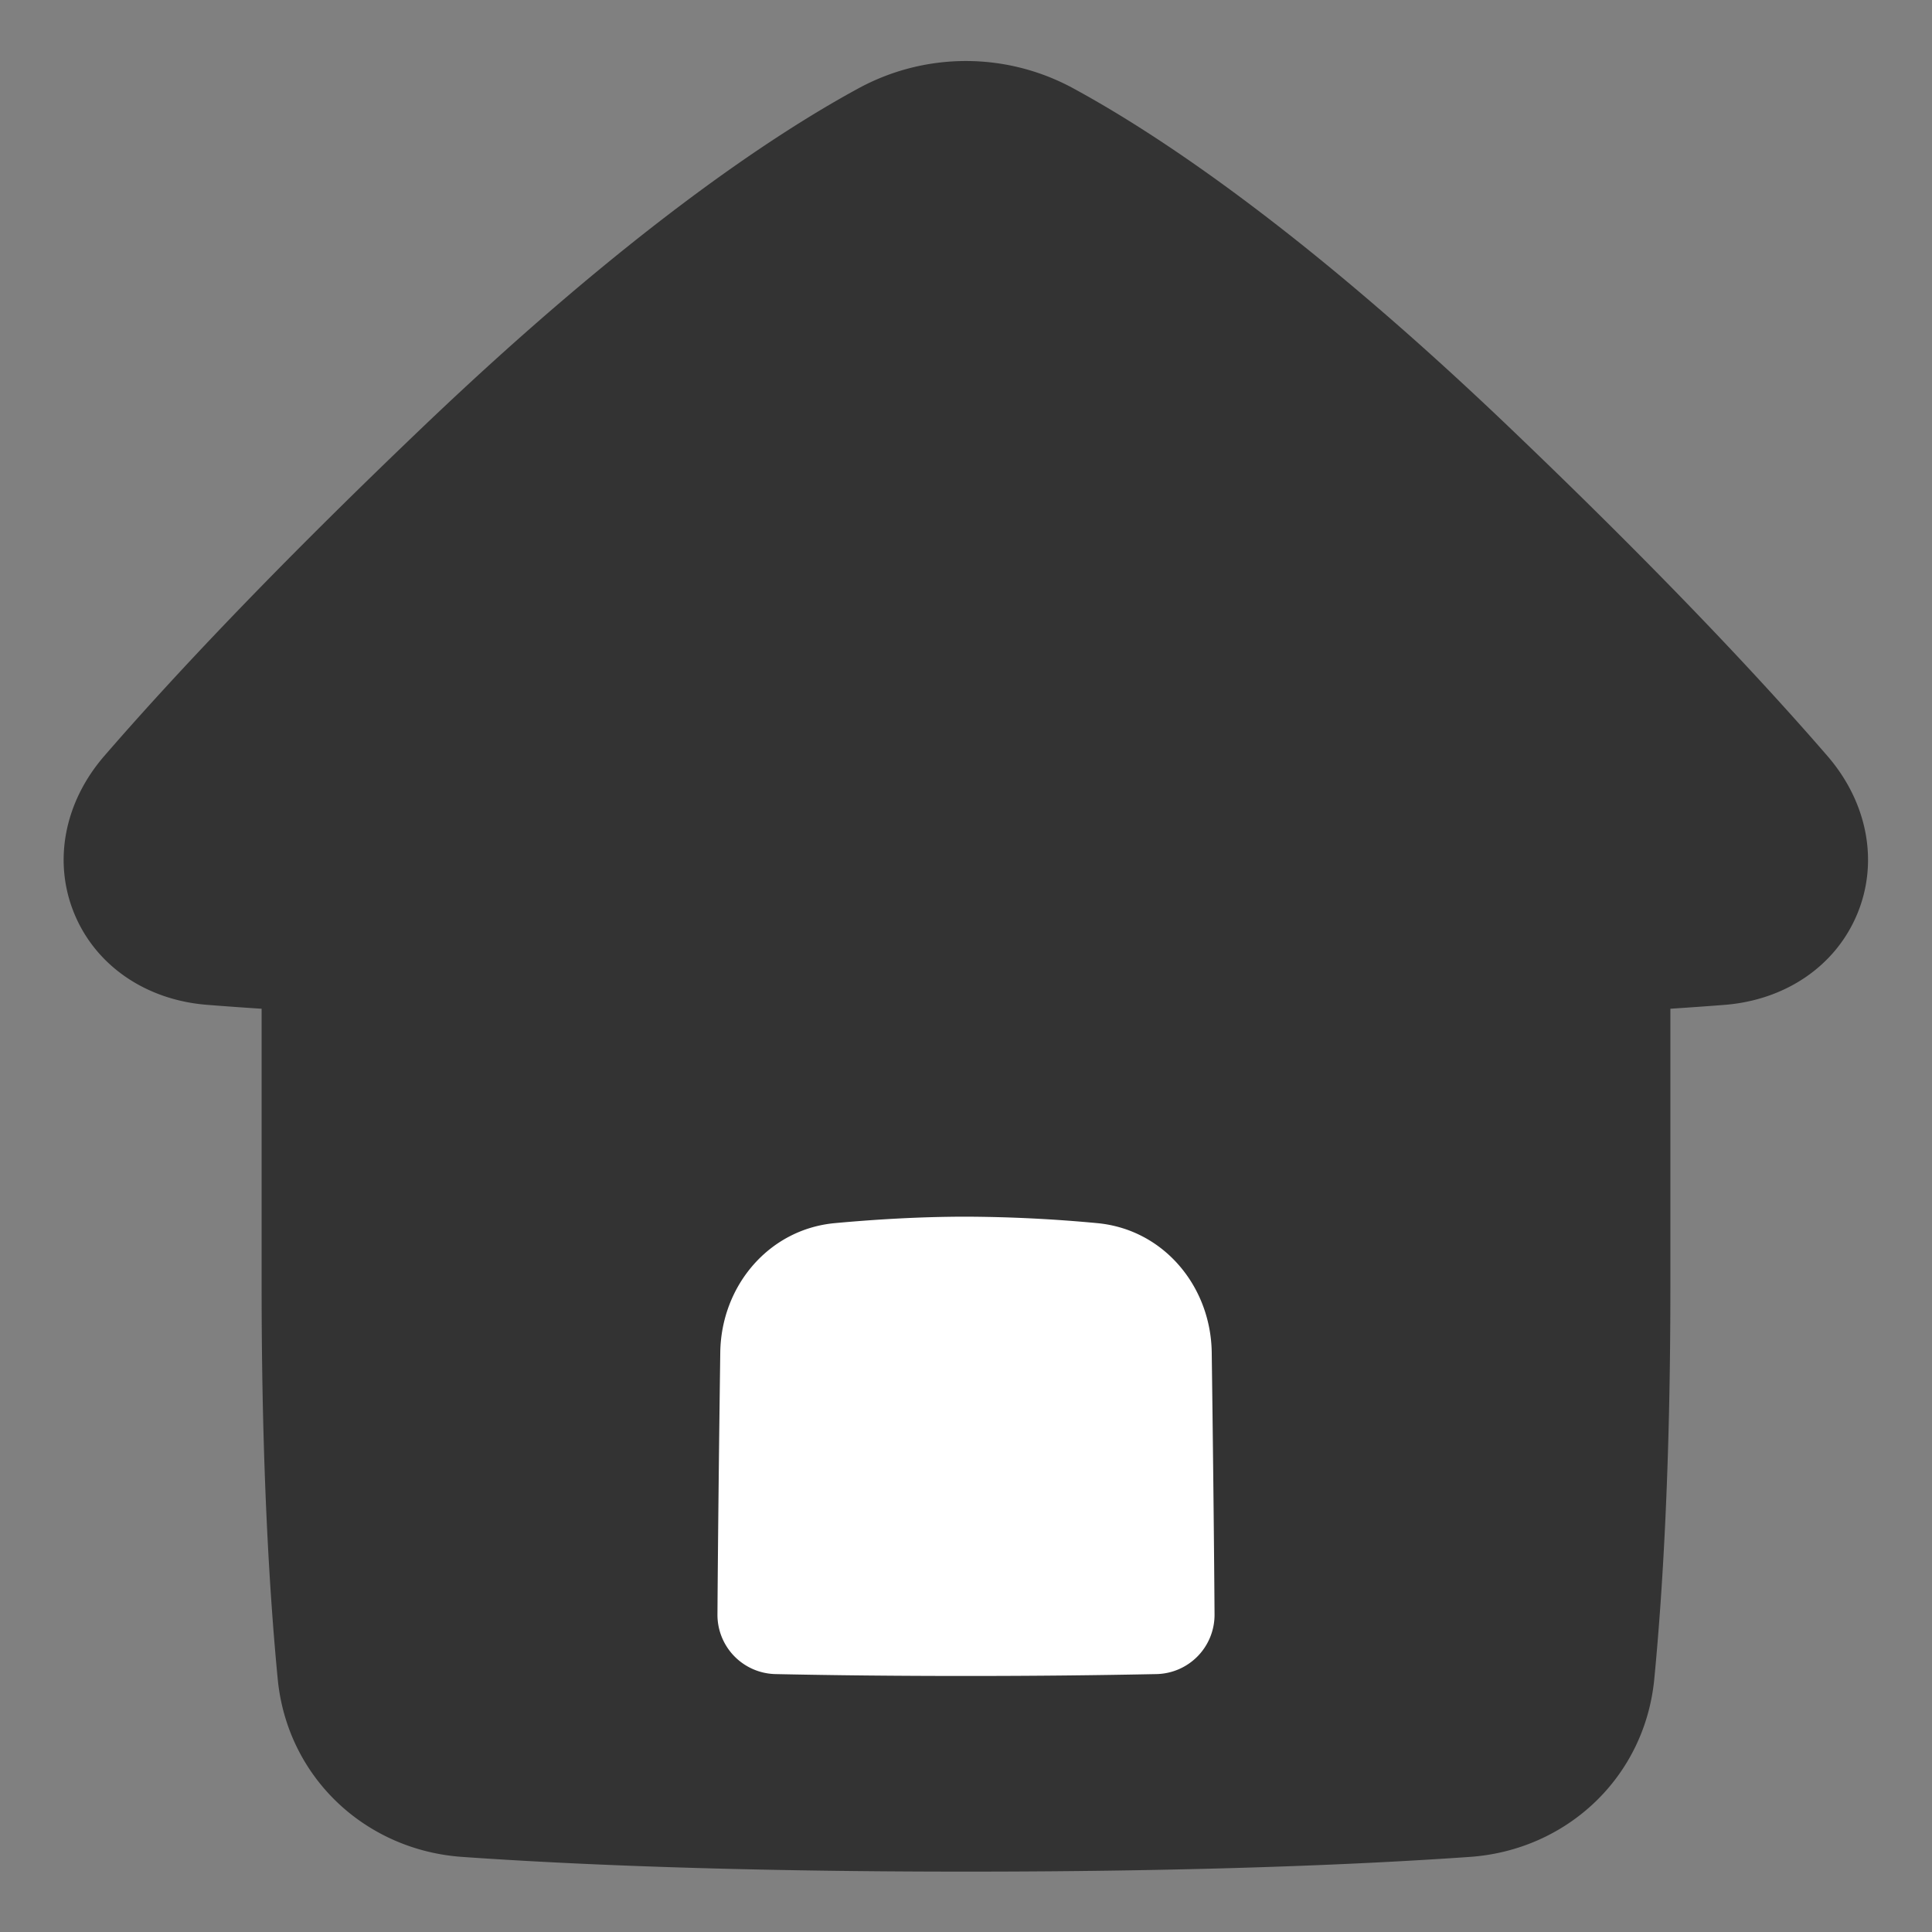 <svg xmlns="http://www.w3.org/2000/svg" fill="none" viewBox="0 0 48 48" height="48" width="48"><rect x="0" y="0" width="48" height="48" fill="#808080" stroke="none"/><g id="home-2--door-entrance-home-house-roof-round-shelter"><path id="Subtract" fill="#333" fill-rule="evenodd" d="M21.297 2.212a5.585 5.585 0 0 1 5.4 0c2.126 1.159 5.718 3.551 10.777 8.382 3.787 3.617 6.302 6.31 7.927 8.187.997 1.152 1.28 2.634.74 3.93-.538 1.292-1.786 2.137-3.297 2.255-.41.032-.858.064-1.344.096V32c0 4.473-.2 7.657-.4 9.716-.237 2.445-2.18 4.25-4.58 4.418-2.46.173-6.546.366-12.52.366-5.974 0-10.06-.193-12.52-.366-2.4-.169-4.342-1.973-4.58-4.418-.199-2.059-.4-5.243-.4-9.716l0-6.938a94.99 94.99 0 0 1-1.352-.097c-1.51-.117-2.759-.962-3.297-2.254-.54-1.295-.257-2.778.74-3.929 1.625-1.877 4.14-4.57 7.929-8.188 5.06-4.83 8.65-7.223 10.777-8.382Z" clip-rule="evenodd"></path><path id="Subtract_2" fill="white" stroke="#333" stroke-width="1" fill-rule="evenodd" d="M28.743 42.092a1.973 1.973 0 0 0 1.932-1.99c-.014-2.075-.044-4.559-.07-6.506-.026-1.91-1.404-3.532-3.306-3.706A36.616 36.616 0 0 0 24 29.728c-1.158 0-2.3.07-3.3.162-1.901.174-3.28 1.796-3.305 3.706-.026 1.947-.056 4.431-.07 6.506a1.973 1.973 0 0 0 1.932 1.99c1.414.03 2.992.047 4.743.047 1.75 0 3.329-.018 4.743-.047Z" clip-rule="evenodd"></path></g></svg>